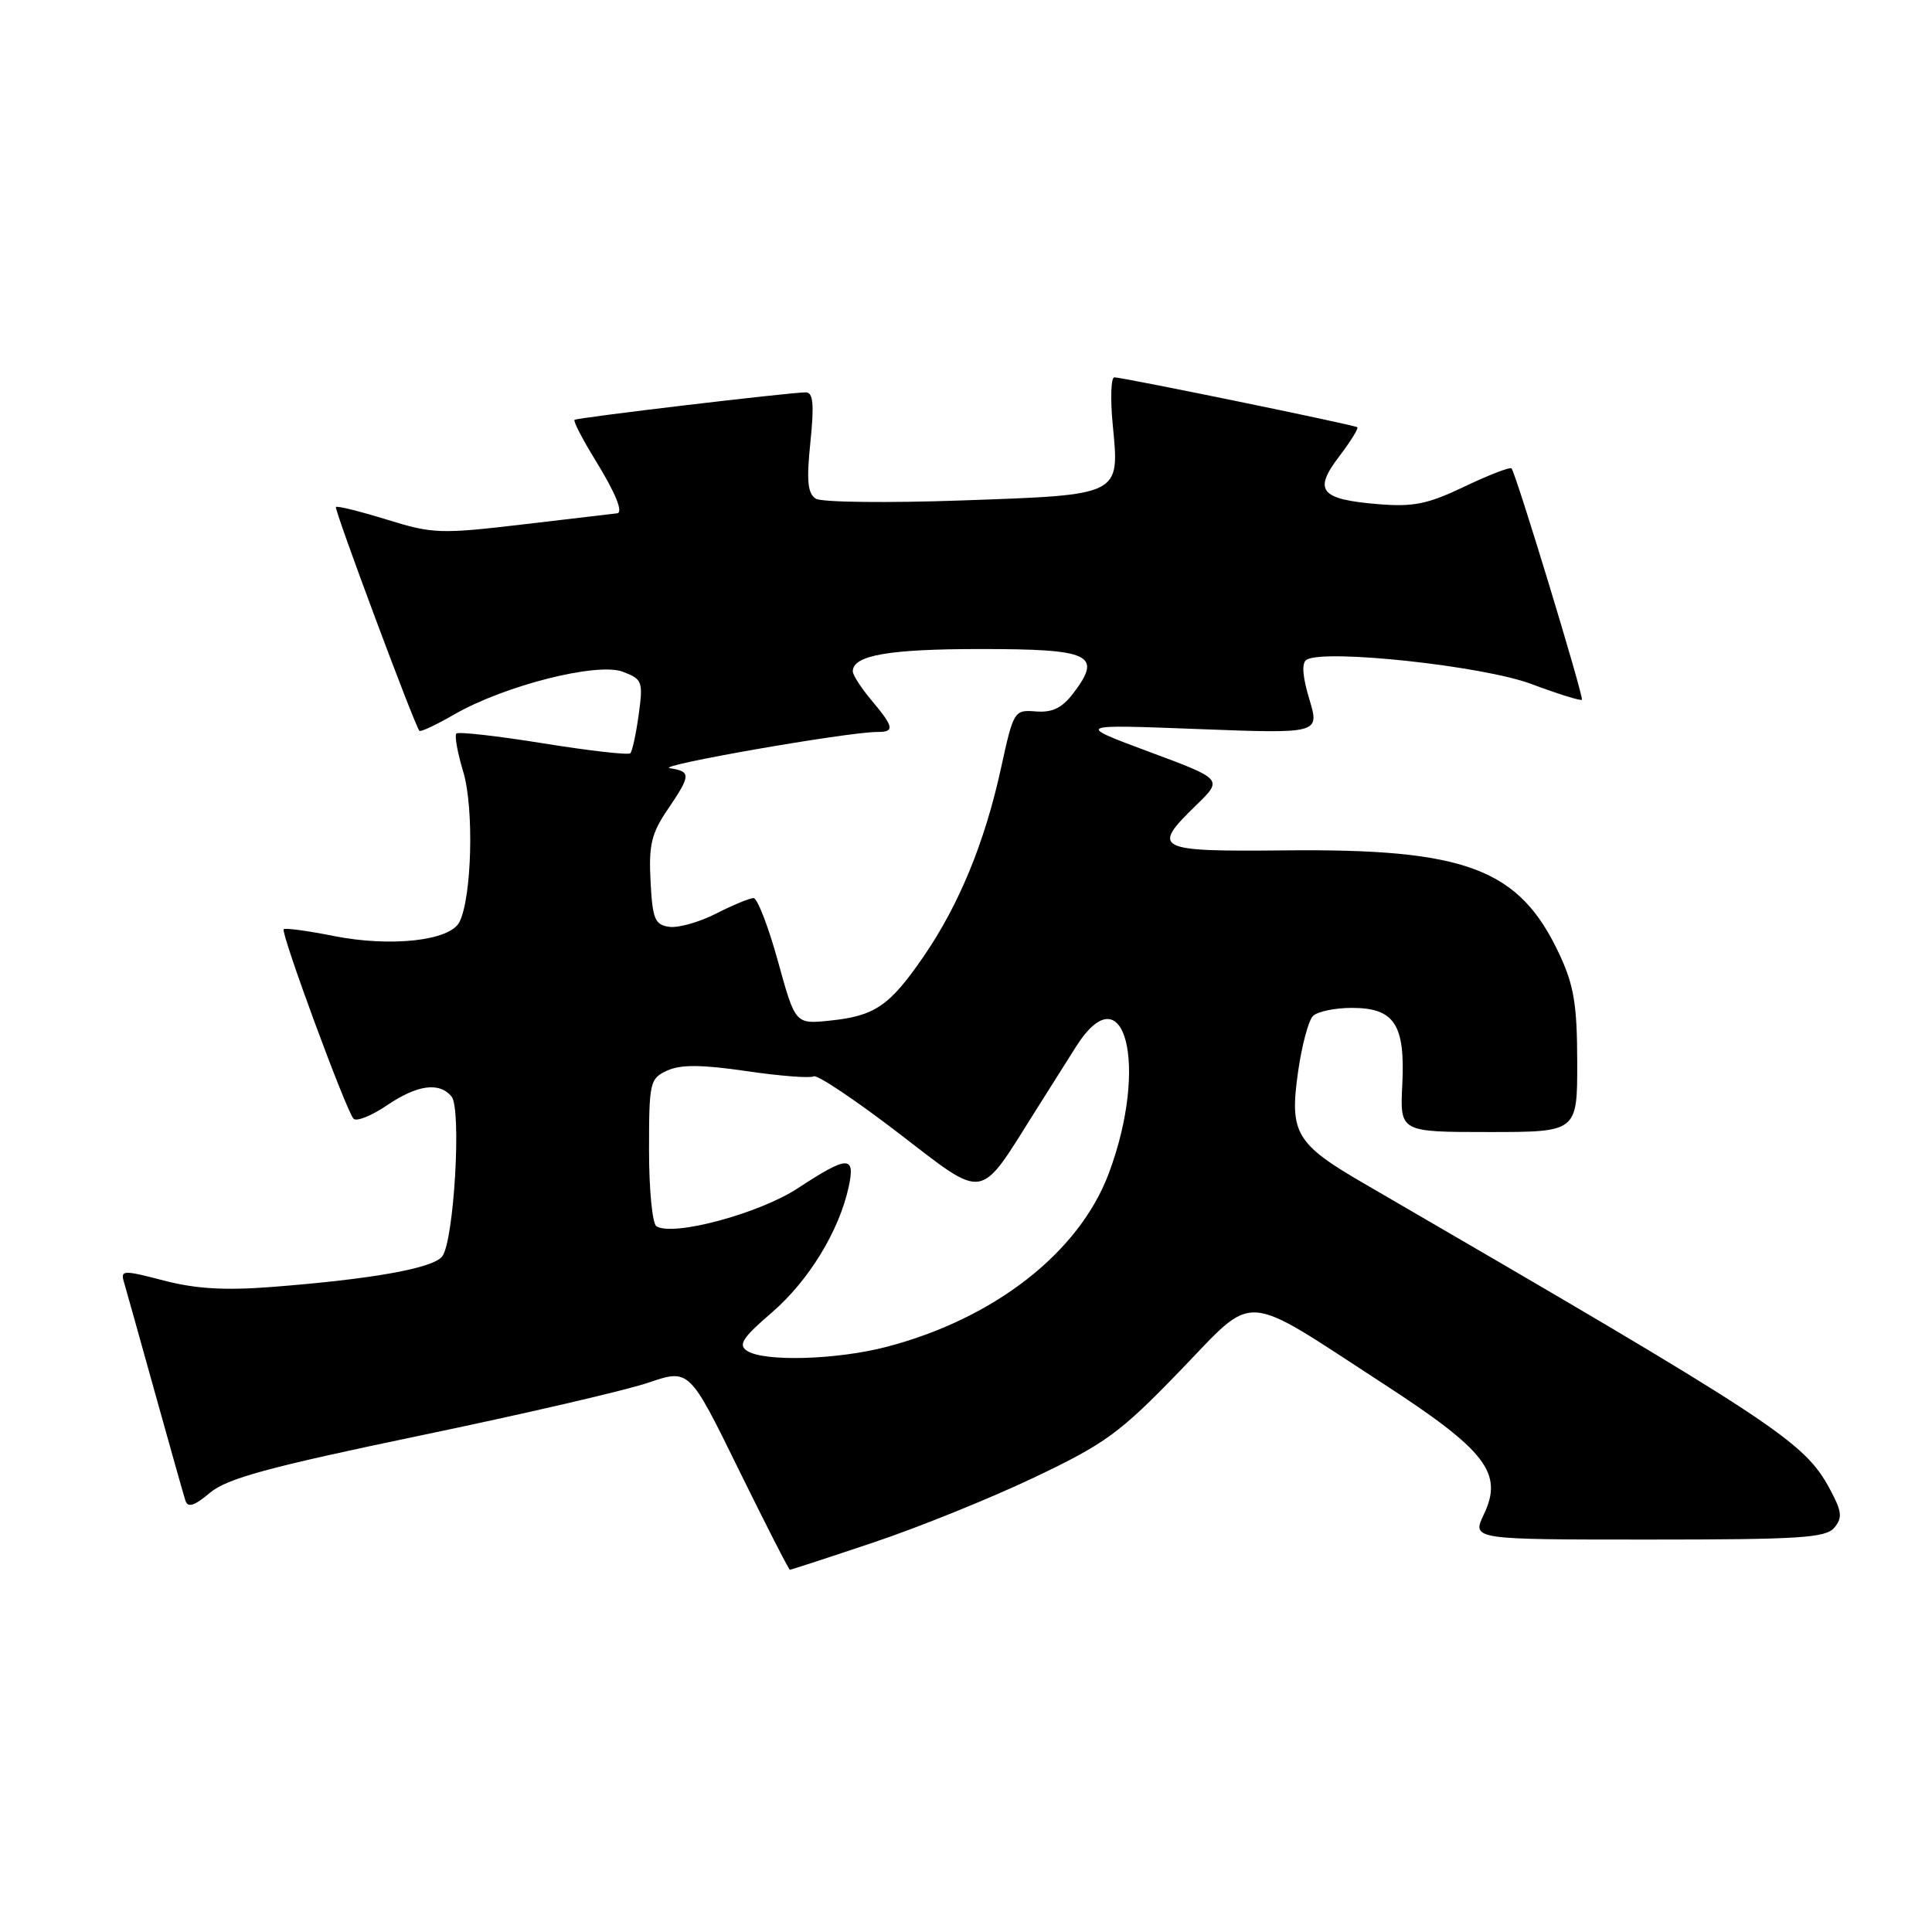 <?xml version="1.0" encoding="UTF-8" standalone="no"?>
<!DOCTYPE svg PUBLIC "-//W3C//DTD SVG 1.1//EN" "http://www.w3.org/Graphics/SVG/1.1/DTD/svg11.dtd" >
<svg xmlns="http://www.w3.org/2000/svg" xmlns:xlink="http://www.w3.org/1999/xlink" version="1.1" viewBox="0 0 256 256">
 <g >
 <path fill="currentColor"
d=" M 115.72 204.39 C 121.65 202.41 131.22 198.54 137.00 195.79 C 146.46 191.29 148.37 189.90 156.28 181.72 C 166.54 171.11 164.23 170.97 183.31 183.36 C 196.91 192.19 199.23 195.20 196.62 200.66 C 195.03 204.00 195.03 204.00 218.39 204.00 C 238.44 204.00 241.94 203.78 243.06 202.42 C 244.16 201.11 244.06 200.26 242.47 197.32 C 239.04 190.95 235.41 188.57 180.74 156.82 C 171.70 151.58 170.85 150.14 171.99 142.10 C 172.48 138.58 173.38 135.22 173.97 134.63 C 174.57 134.03 176.89 133.55 179.12 133.55 C 184.78 133.55 186.21 135.74 185.81 143.75 C 185.50 150.00 185.50 150.00 197.25 150.00 C 209.00 150.00 209.00 150.00 208.99 140.75 C 208.98 133.17 208.56 130.59 206.65 126.49 C 201.34 115.10 194.33 112.43 170.25 112.68 C 153.09 112.85 152.48 112.54 158.52 106.67 C 162.05 103.25 162.05 103.25 152.27 99.62 C 142.50 95.98 142.50 95.98 158.69 96.60 C 174.87 97.22 174.87 97.22 173.49 92.64 C 172.58 89.60 172.45 87.84 173.13 87.42 C 175.48 85.97 196.51 88.23 202.90 90.63 C 206.43 91.95 209.44 92.89 209.61 92.72 C 209.90 92.43 200.94 62.94 200.29 62.07 C 200.12 61.84 197.33 62.91 194.10 64.45 C 189.17 66.81 187.29 67.19 182.57 66.80 C 174.93 66.16 173.99 65.01 177.45 60.48 C 178.96 58.49 180.04 56.75 179.85 56.61 C 179.41 56.29 148.77 50.00 147.66 50.00 C 147.21 50.00 147.11 52.81 147.44 56.25 C 148.35 65.72 148.68 65.56 127.50 66.31 C 117.60 66.66 108.87 66.56 108.10 66.08 C 107.02 65.39 106.85 63.73 107.38 58.60 C 107.90 53.56 107.75 52.00 106.78 51.99 C 104.76 51.98 76.54 55.33 76.13 55.63 C 75.93 55.78 77.17 58.18 78.88 60.96 C 81.58 65.35 82.64 67.95 81.75 68.02 C 81.61 68.03 76.15 68.67 69.61 69.45 C 58.34 70.78 57.39 70.75 51.26 68.85 C 47.71 67.76 44.68 67.00 44.51 67.18 C 44.25 67.46 54.89 96.00 55.57 96.84 C 55.72 97.02 57.79 96.05 60.17 94.68 C 66.82 90.84 79.13 87.72 82.52 89.01 C 85.12 89.99 85.23 90.30 84.63 94.70 C 84.28 97.25 83.78 99.55 83.52 99.81 C 83.27 100.07 78.08 99.48 72.00 98.50 C 65.92 97.52 60.73 96.93 60.47 97.20 C 60.21 97.46 60.62 99.75 61.39 102.29 C 62.83 107.10 62.52 118.97 60.87 122.19 C 59.59 124.66 51.80 125.52 44.25 124.03 C 40.76 123.33 37.76 122.93 37.59 123.13 C 37.17 123.61 45.90 147.28 46.85 148.24 C 47.25 148.64 49.22 147.85 51.23 146.49 C 55.28 143.74 58.20 143.33 59.83 145.29 C 61.18 146.92 60.16 164.42 58.60 166.47 C 57.41 168.05 49.38 169.49 36.00 170.53 C 29.80 171.01 25.93 170.78 21.71 169.68 C 16.35 168.28 15.96 168.29 16.41 169.83 C 16.68 170.75 18.53 177.35 20.52 184.50 C 22.51 191.65 24.33 198.10 24.57 198.84 C 24.89 199.82 25.74 199.55 27.82 197.80 C 30.09 195.90 35.52 194.42 55.57 190.24 C 69.28 187.39 82.94 184.23 85.91 183.21 C 91.33 181.37 91.33 181.37 97.86 194.68 C 101.46 202.01 104.52 208.00 104.67 208.00 C 104.82 208.00 109.80 206.38 115.72 204.39 Z  M 99.00 179.00 C 97.77 178.20 98.37 177.27 102.29 173.90 C 107.16 169.70 111.19 163.11 112.46 157.25 C 113.36 153.07 112.34 153.10 105.73 157.44 C 100.61 160.80 89.22 163.87 86.98 162.49 C 86.44 162.15 86.00 157.62 86.00 152.42 C 86.00 143.38 86.11 142.91 88.42 141.85 C 90.21 141.04 92.99 141.06 98.93 141.93 C 103.37 142.58 107.37 142.89 107.81 142.62 C 108.25 142.35 113.28 145.71 118.99 150.09 C 130.74 159.10 129.60 159.28 137.18 147.24 C 139.01 144.34 141.42 140.52 142.54 138.75 C 148.98 128.51 152.29 141.14 146.92 155.48 C 143.00 165.96 131.73 174.75 117.45 178.47 C 110.84 180.19 101.26 180.46 99.00 179.00 Z  M 103.08 127.36 C 101.81 122.76 100.35 119.00 99.85 119.00 C 99.34 119.00 97.10 119.93 94.88 121.06 C 92.66 122.19 89.87 122.98 88.67 122.81 C 86.77 122.54 86.46 121.78 86.20 116.77 C 85.95 111.98 86.32 110.42 88.45 107.29 C 91.57 102.70 91.59 102.23 88.75 101.79 C 86.65 101.47 112.42 96.97 116.25 96.99 C 118.58 97.00 118.46 96.34 115.50 92.82 C 114.12 91.18 113.00 89.45 113.00 88.96 C 113.00 86.83 117.73 86.00 129.97 86.00 C 144.54 86.00 146.11 86.74 142.24 91.83 C 140.74 93.81 139.45 94.44 137.27 94.27 C 134.38 94.04 134.31 94.16 132.64 101.77 C 130.50 111.60 127.07 119.93 122.34 126.80 C 117.86 133.30 115.91 134.63 109.94 135.24 C 105.38 135.71 105.38 135.71 103.08 127.36 Z "/>
</g>
</svg>